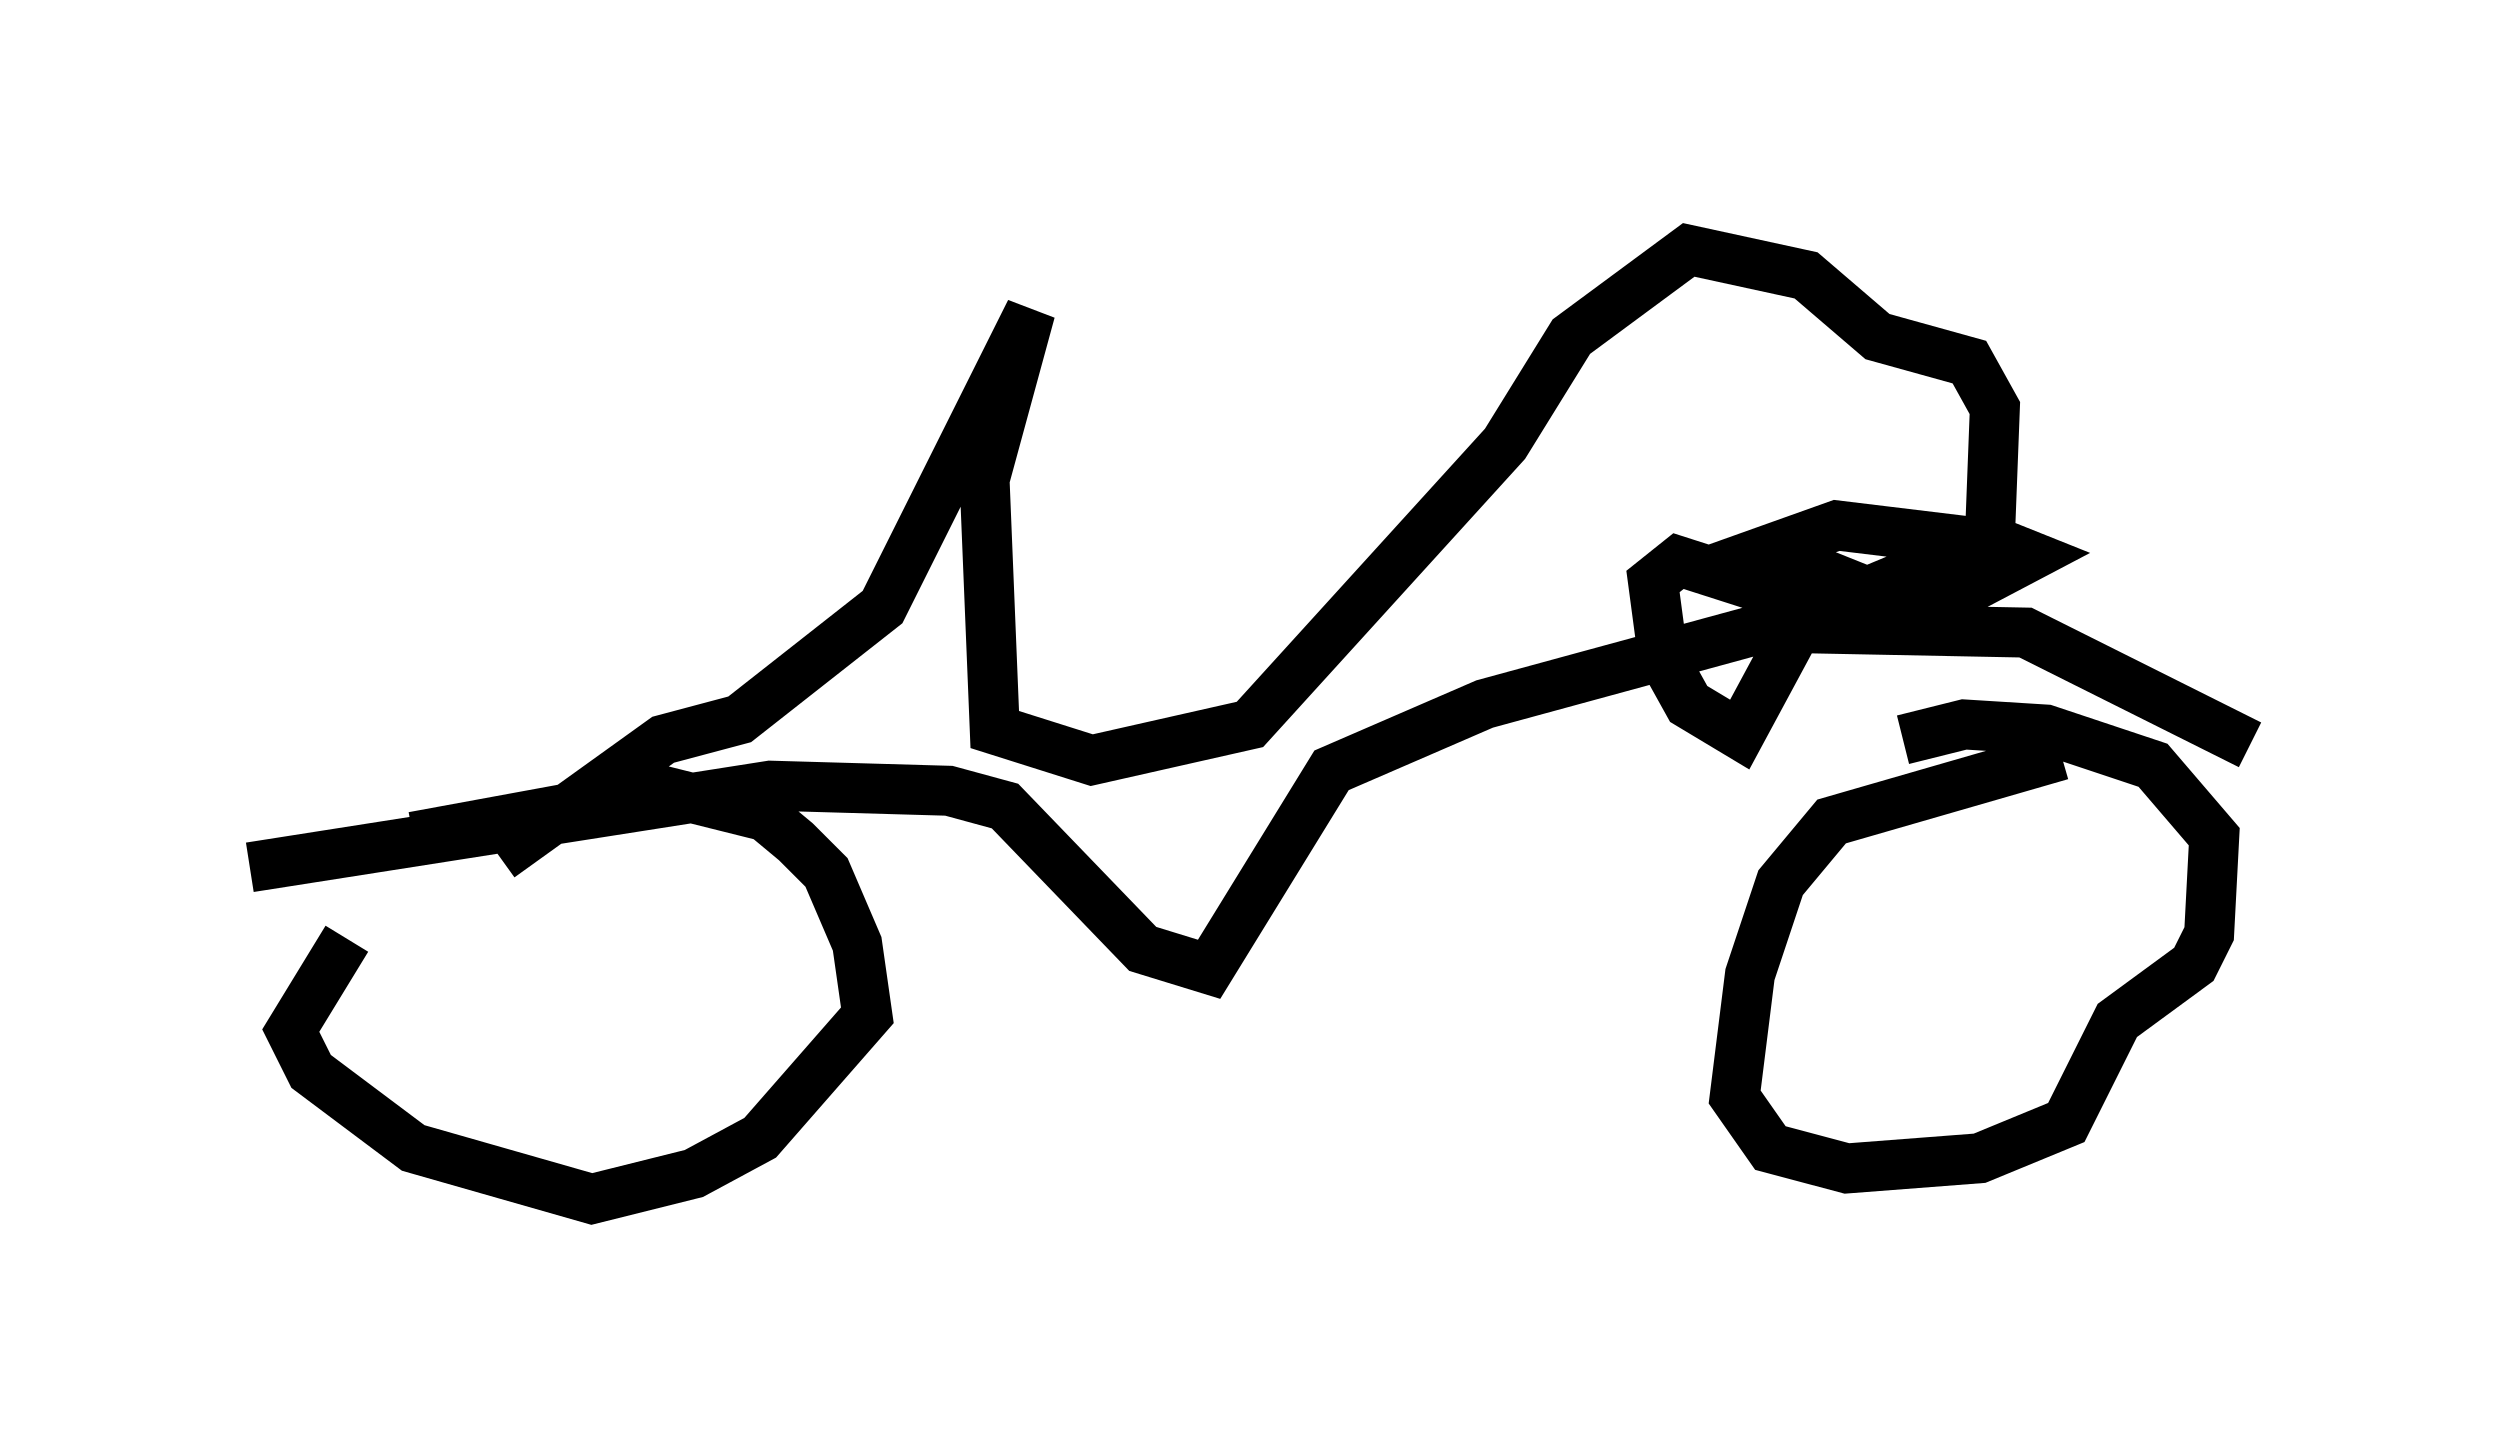 <?xml version="1.0" encoding="utf-8" ?>
<svg baseProfile="full" height="28.988" version="1.1" width="50.017" xmlns="http://www.w3.org/2000/svg" xmlns:ev="http://www.w3.org/2001/xml-events" xmlns:xlink="http://www.w3.org/1999/xlink"><defs /><rect fill="white" height="28.988" width="50.017" x="0" y="0" /><path d="M10.819, 14.902 m-3.879, 3.879 l-1.123, 1.838 0.408, 0.817 l2.042, 1.531 3.573, 1.021 l2.042, -0.51 1.327, -0.715 l2.144, -2.45 -0.204, -1.429 l-0.613, -1.429 -0.613, -0.613 l-0.613, -0.51 -2.042, -0.51 l-5.002, 0.919 m32.973, -1.633 l-4.594, 1.327 -1.021, 1.225 l-0.613, 1.838 -0.306, 2.45 l0.715, 1.021 1.531, 0.408 l2.654, -0.204 1.735, -0.715 l1.021, -2.042 1.531, -1.123 l0.306, -0.613 0.102, -1.94 l-1.225, -1.429 -2.144, -0.715 l-1.633, -0.102 -1.225, 0.306 m-33.075, 2.552 l10.413, -1.633 3.573, 0.102 l1.123, 0.306 2.756, 2.858 l1.327, 0.408 2.45, -3.981 l3.063, -1.327 5.615, -1.531 l5.206, 0.102 4.492, 2.246 m-35.015, 2.246 l3.267, -2.348 1.531, -0.408 l2.858, -2.246 2.96, -5.921 l-0.919, 3.369 0.204, 5.002 l1.94, 0.613 3.165, -0.715 l5.104, -5.615 1.327, -2.144 l2.348, -1.735 2.348, 0.51 l1.429, 1.225 1.838, 0.51 l0.51, 0.919 -0.102, 2.654 l-2.45, 1.021 -2.042, -0.817 l1.429, -0.51 3.369, 0.408 l0.51, 0.204 -1.94, 1.021 l-2.552, -0.102 -2.552, -0.817 l-0.51, 0.408 0.204, 1.531 l0.51, 0.919 1.021, 0.613 l1.429, -2.654 " fill="none" stroke="black" stroke-width="1" /></svg>